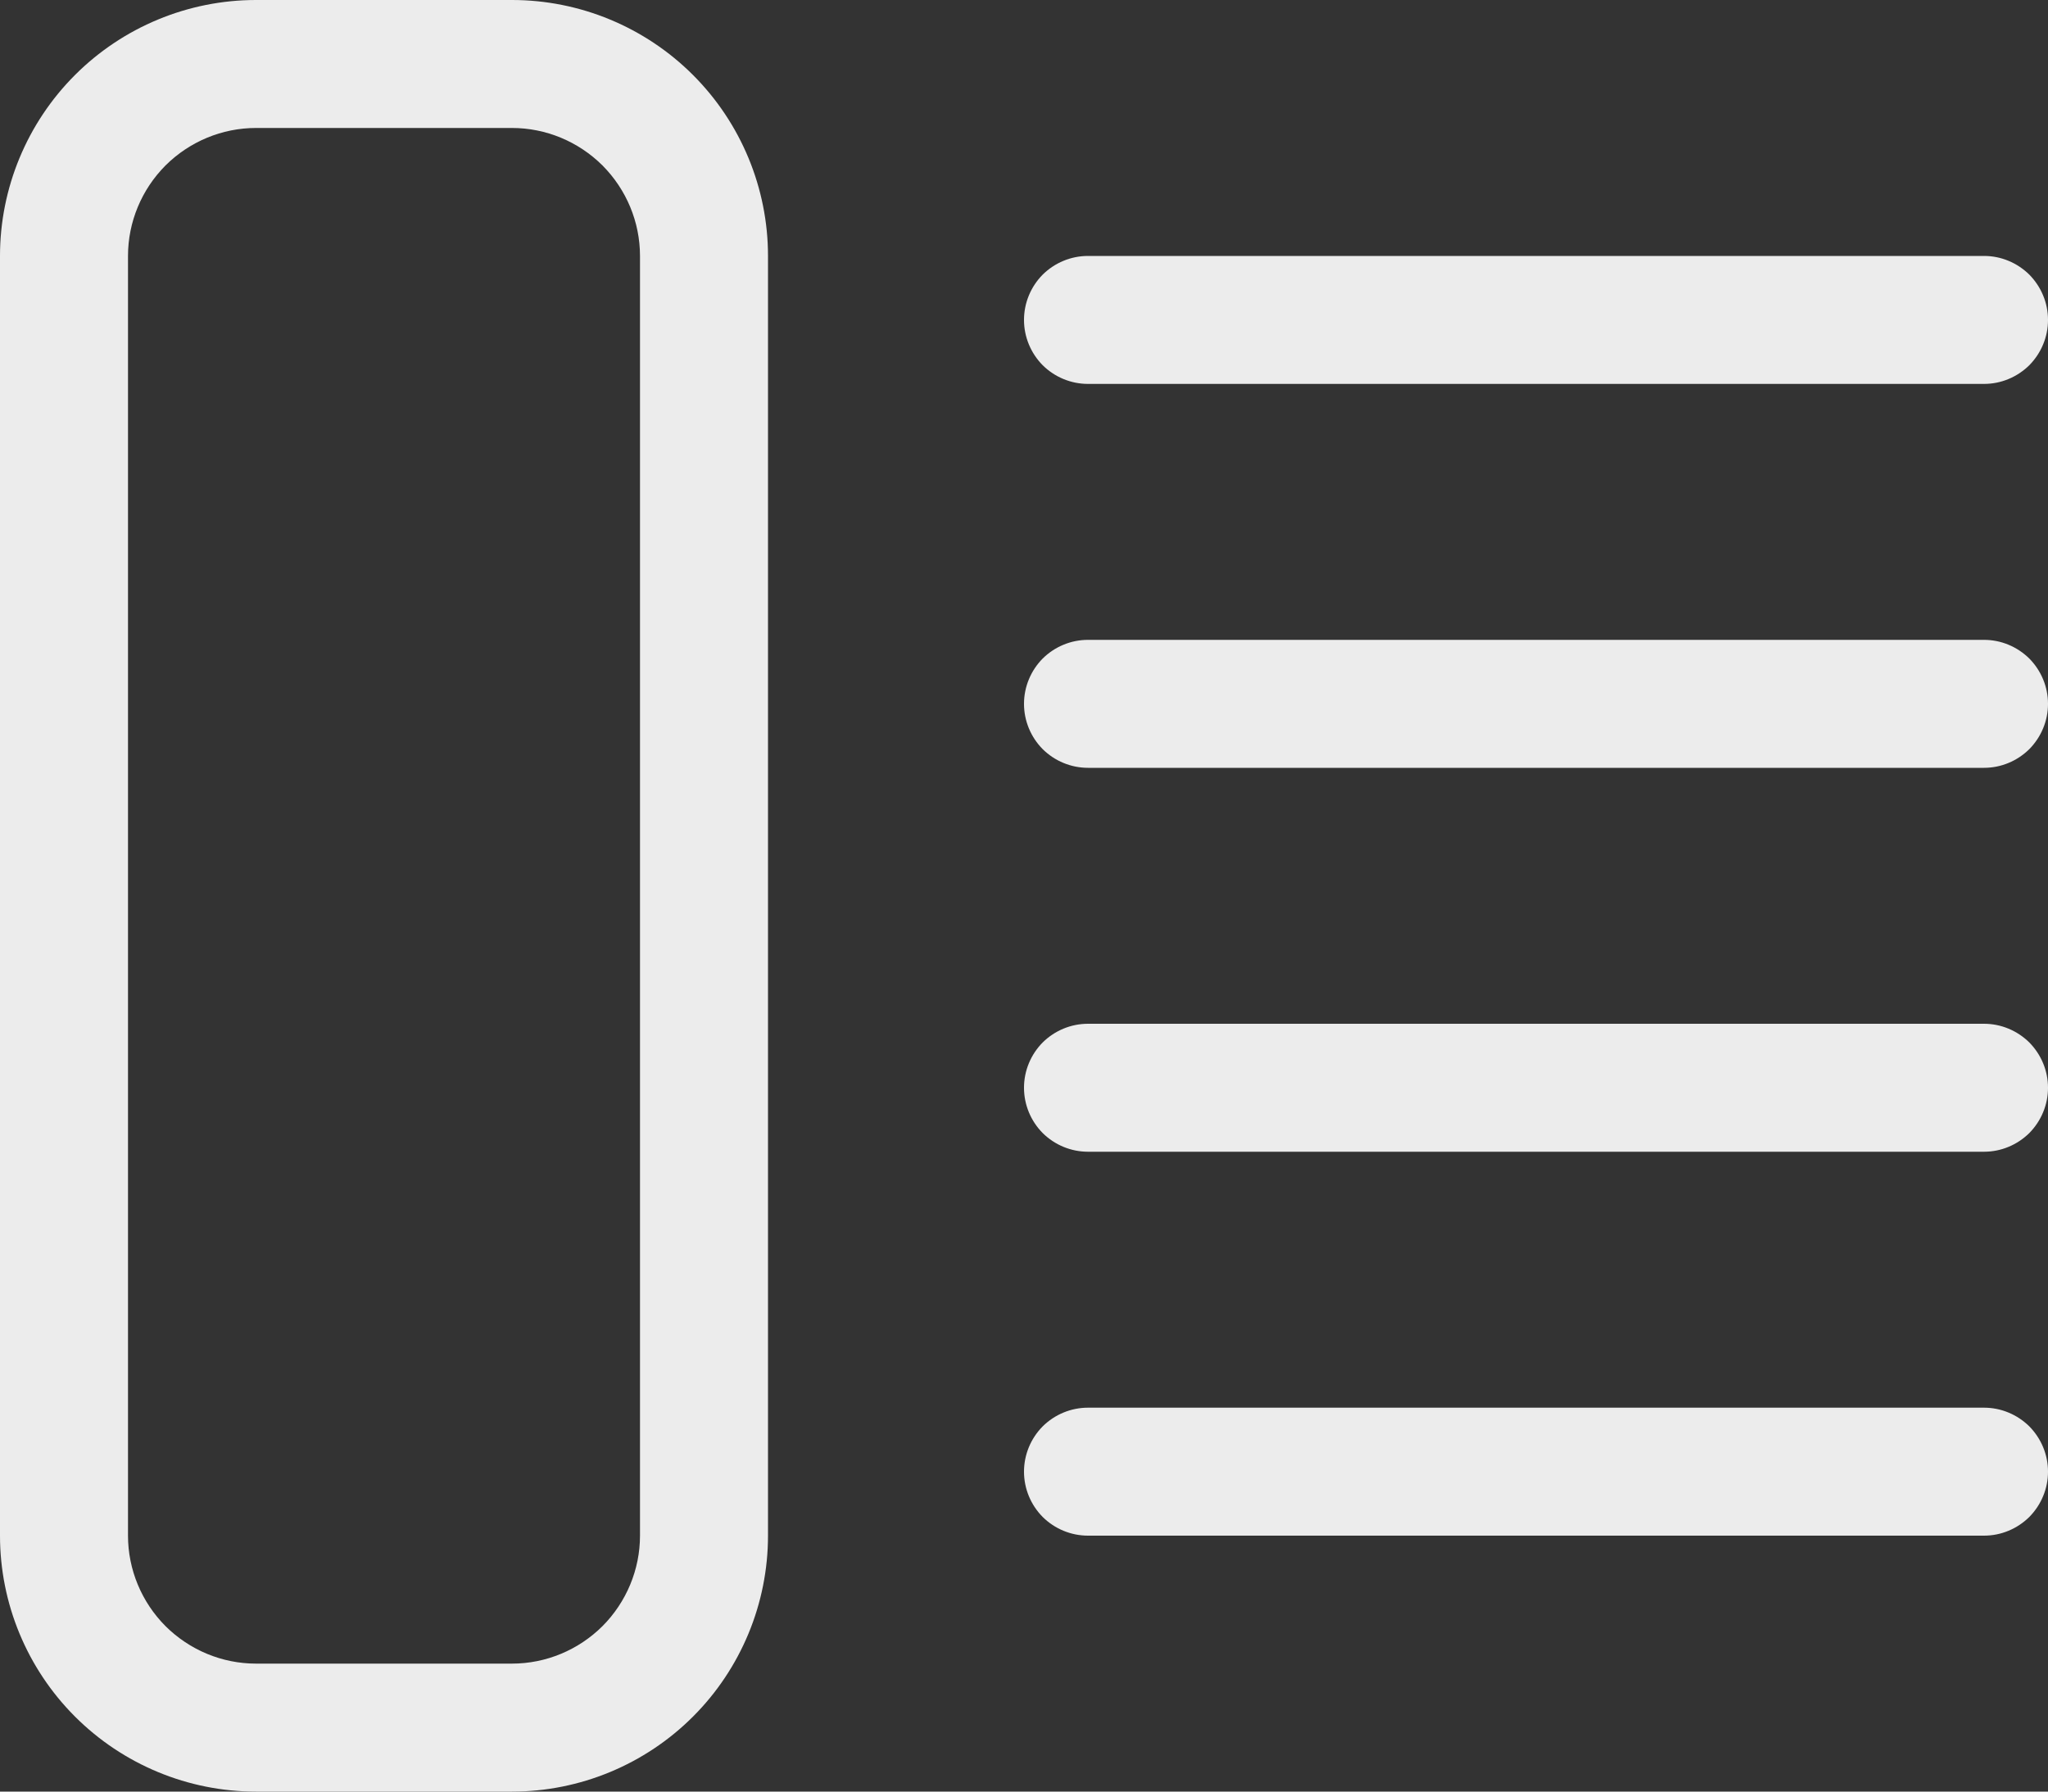 <svg width="16" height="14" viewBox="0 0 16 14" fill="none" xmlns="http://www.w3.org/2000/svg">
<rect x="0" y="0" width="16" height="14" fill="#333333" stroke="none"/>
<path d="M4 1C4.265 1 4.519 1.106 4.707 1.293C4.894 1.481 5 1.735 5 2V12C5 12.265 4.894 12.519 4.707 12.707C4.519 12.894 4.265 13 4 13H2C1.735 13 1.481 12.894 1.293 12.707C1.106 12.519 1 12.265 1 12V2C1 1.735 1.106 1.481 1.293 1.293C1.481 1.106 1.735 1 2 1H4ZM4 0H2C1.47 0 0.961 0.211 0.586 0.586C0.211 0.961 0 1.47 0 2V12C0 12.53 0.211 13.039 0.586 13.414C0.961 13.789 1.47 14 2 14H4C4.53 14 5.039 13.789 5.414 13.414C5.789 13.039 6 12.53 6 12V2C6 1.47 5.789 0.961 5.414 0.586C5.039 0.211 4.53 0 4 0ZM16 2.5C16 2.434 15.987 2.369 15.962 2.309C15.937 2.248 15.9 2.193 15.854 2.146C15.807 2.1 15.752 2.063 15.691 2.038C15.631 2.013 15.566 2 15.5 2H8.5C8.367 2 8.24 2.053 8.146 2.146C8.053 2.24 8 2.367 8 2.5C8 2.633 8.053 2.76 8.146 2.854C8.24 2.947 8.367 3 8.5 3H15.5C15.566 3 15.631 2.987 15.691 2.962C15.752 2.937 15.807 2.9 15.854 2.854C15.9 2.807 15.937 2.752 15.962 2.691C15.987 2.631 16 2.566 16 2.5ZM16 5.5C16 5.434 15.987 5.369 15.962 5.309C15.937 5.248 15.9 5.193 15.854 5.146C15.807 5.1 15.752 5.063 15.691 5.038C15.631 5.013 15.566 5 15.5 5H8.5C8.367 5 8.24 5.053 8.146 5.146C8.053 5.24 8 5.367 8 5.5C8 5.633 8.053 5.76 8.146 5.854C8.24 5.947 8.367 6 8.5 6H15.5C15.566 6 15.631 5.987 15.691 5.962C15.752 5.937 15.807 5.9 15.854 5.854C15.9 5.807 15.937 5.752 15.962 5.691C15.987 5.631 16 5.566 16 5.5ZM16 8.5C16 8.434 15.987 8.369 15.962 8.309C15.937 8.248 15.9 8.193 15.854 8.146C15.807 8.1 15.752 8.063 15.691 8.038C15.631 8.013 15.566 8 15.5 8H8.5C8.367 8 8.24 8.053 8.146 8.146C8.053 8.24 8 8.367 8 8.5C8 8.633 8.053 8.76 8.146 8.854C8.24 8.947 8.367 9 8.5 9H15.5C15.566 9 15.631 8.987 15.691 8.962C15.752 8.937 15.807 8.9 15.854 8.854C15.9 8.807 15.937 8.752 15.962 8.691C15.987 8.631 16 8.566 16 8.5ZM16 11.5C16 11.434 15.987 11.369 15.962 11.309C15.937 11.248 15.9 11.193 15.854 11.146C15.807 11.1 15.752 11.063 15.691 11.038C15.631 11.013 15.566 11 15.5 11H8.5C8.367 11 8.24 11.053 8.146 11.146C8.053 11.24 8 11.367 8 11.5C8 11.633 8.053 11.76 8.146 11.854C8.24 11.947 8.367 12 8.5 12H15.5C15.566 12 15.631 11.987 15.691 11.962C15.752 11.937 15.807 11.9 15.854 11.854C15.9 11.807 15.937 11.752 15.962 11.691C15.987 11.631 16 11.566 16 11.5Z" fill="#ECECEC"/>
</svg>

